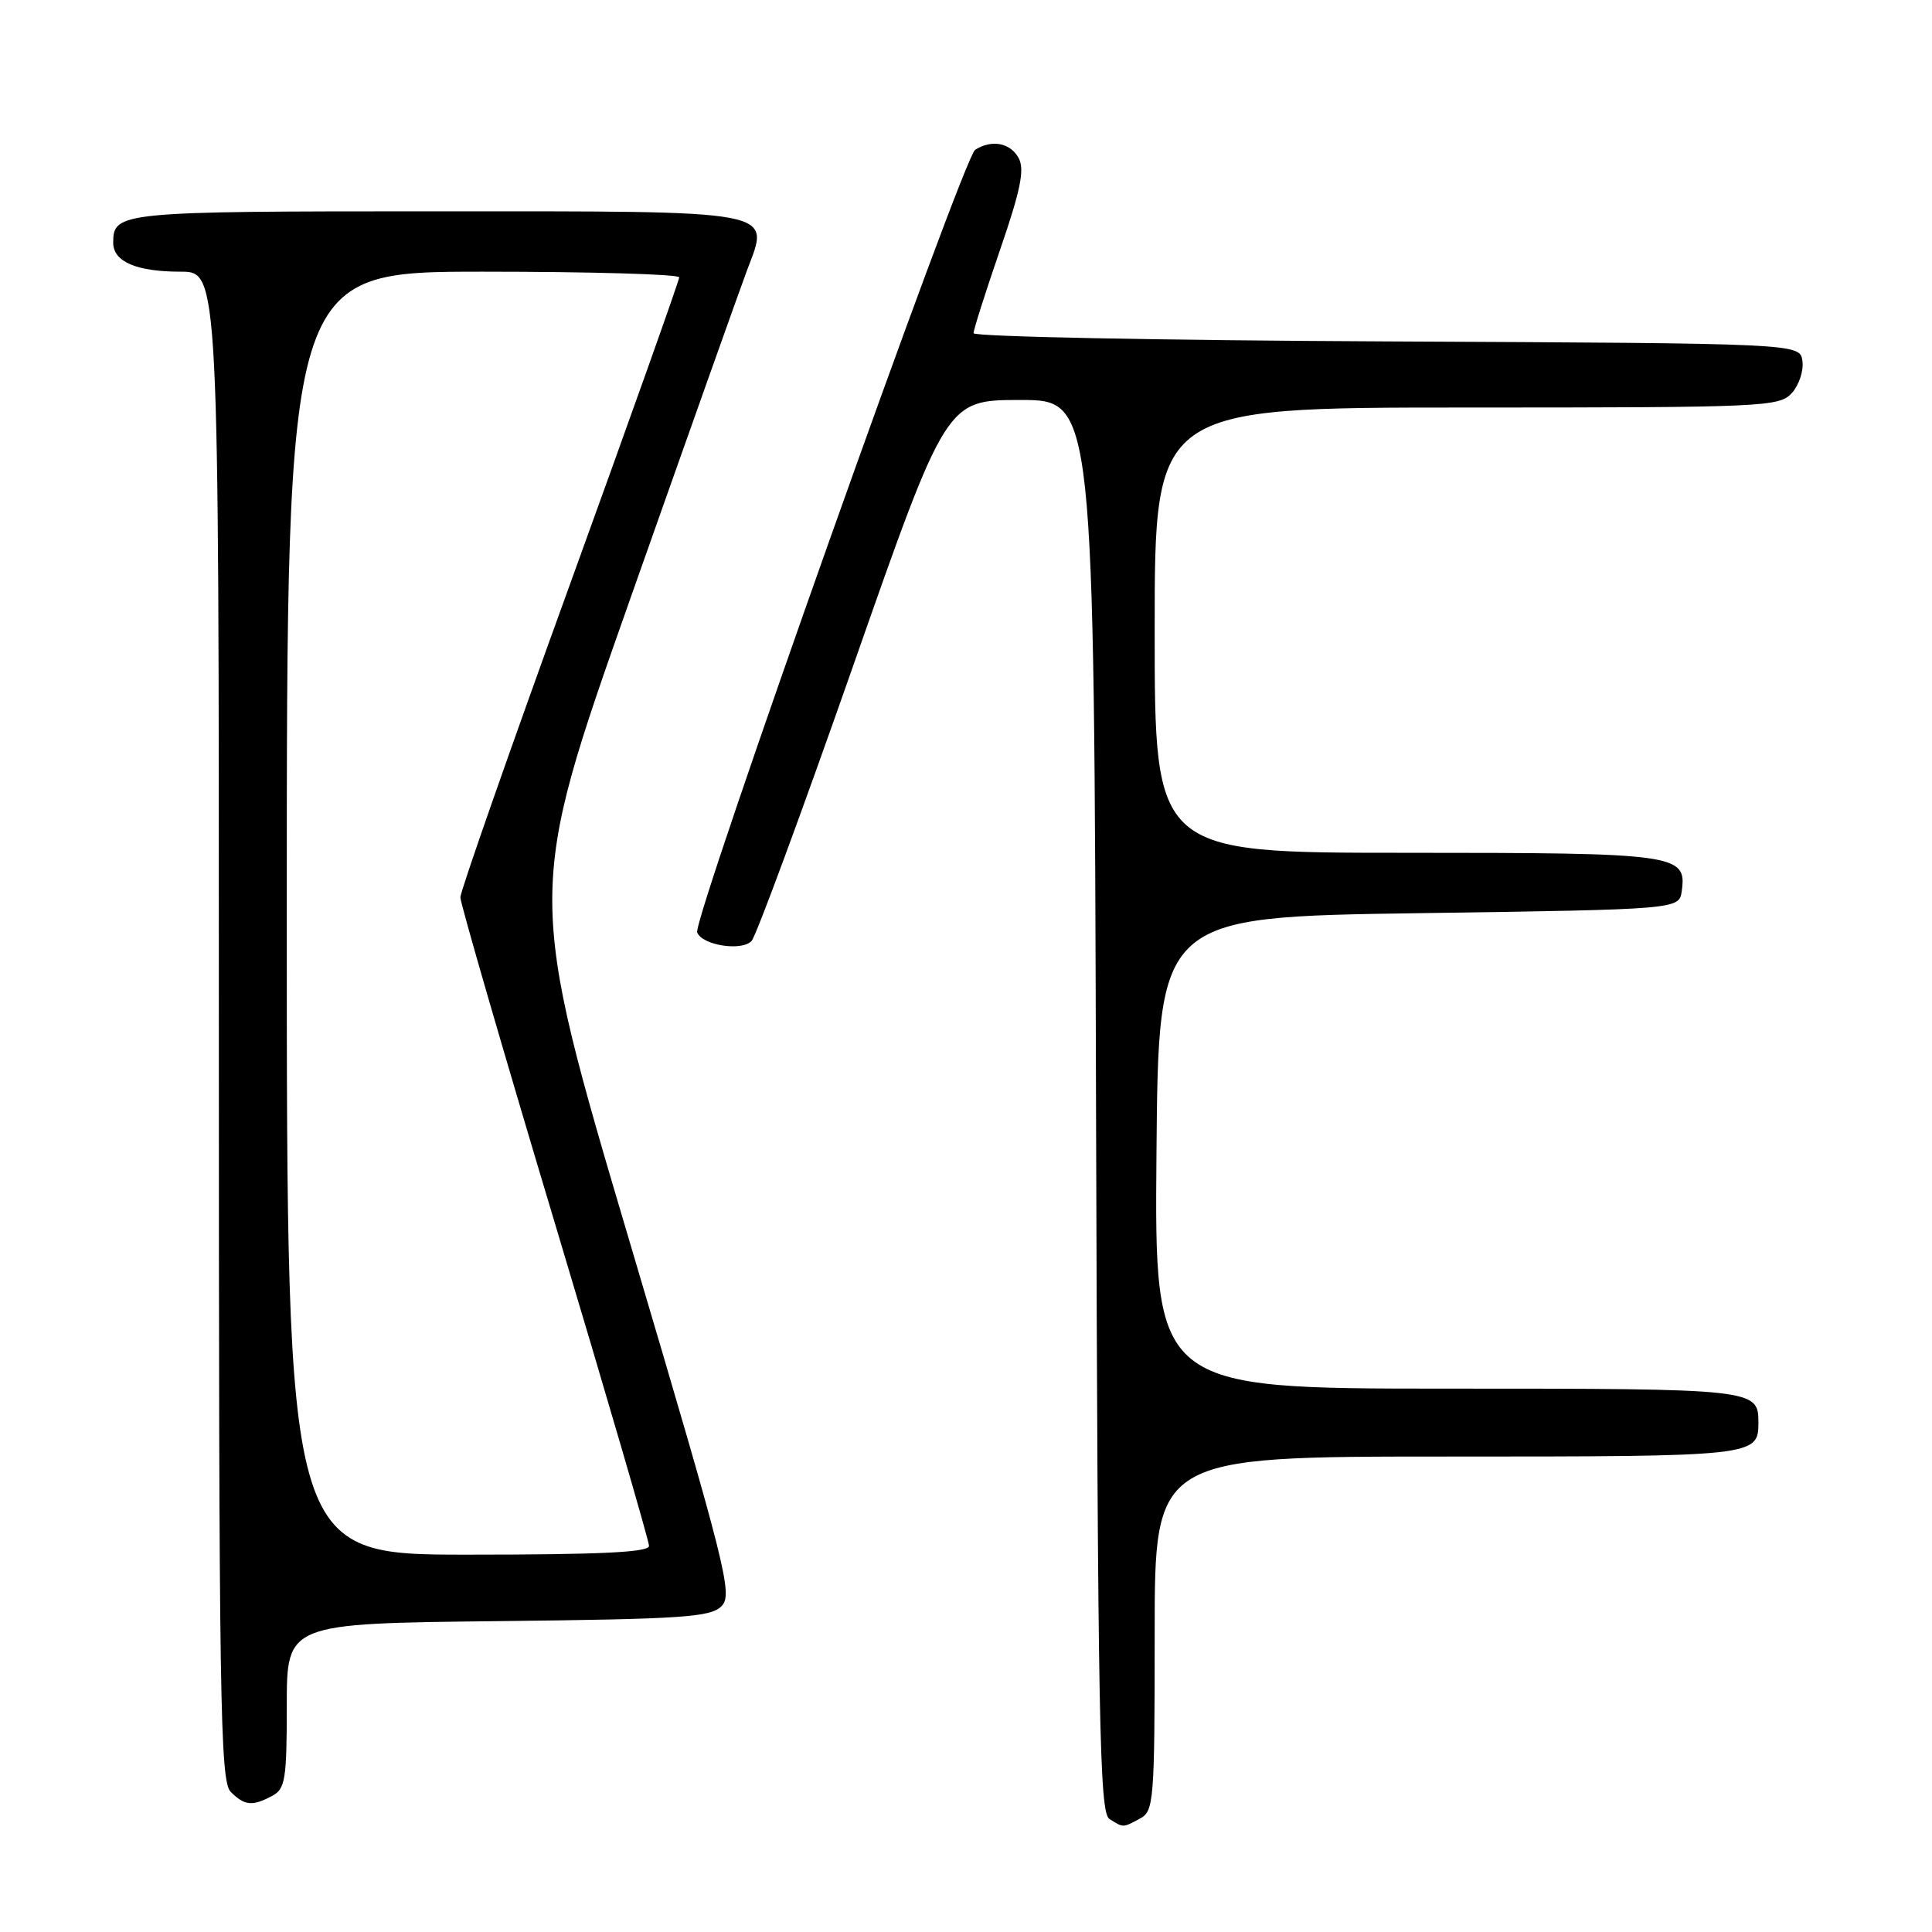 <?xml version="1.0" encoding="UTF-8" standalone="no"?>
<!DOCTYPE svg PUBLIC "-//W3C//DTD SVG 1.1//EN" "http://www.w3.org/Graphics/SVG/1.1/DTD/svg11.dtd" >
<svg xmlns="http://www.w3.org/2000/svg" xmlns:xlink="http://www.w3.org/1999/xlink" version="1.1" viewBox="0 0 256 256">
 <g >
 <path fill="currentColor"
d=" M 151.07 240.96 C 152.89 239.99 153.00 238.64 153.00 216.46 C 153.00 193.00 153.00 193.00 191.80 193.00 C 232.61 193.00 233.00 192.96 233.00 188.50 C 233.00 184.04 232.61 184.00 191.79 184.00 C 152.97 184.00 152.97 184.00 153.24 152.75 C 153.50 121.50 153.50 121.50 188.00 121.00 C 222.50 120.50 222.50 120.50 222.84 118.06 C 223.53 113.18 222.22 113.00 186.31 113.00 C 153.00 113.00 153.00 113.00 153.00 83.50 C 153.00 54.00 153.00 54.00 194.35 54.00 C 233.83 54.00 235.77 53.91 237.43 52.08 C 238.38 51.03 239.01 49.12 238.83 47.83 C 238.50 45.50 238.50 45.50 183.75 45.24 C 153.64 45.10 129.00 44.61 129.00 44.15 C 129.00 43.69 130.58 38.72 132.51 33.11 C 135.24 25.18 135.79 22.47 134.98 20.95 C 133.88 18.92 131.42 18.45 129.21 19.85 C 127.62 20.86 91.74 121.88 92.38 123.55 C 93.04 125.26 98.29 126.08 99.59 124.68 C 100.19 124.03 106.24 107.64 113.04 88.25 C 125.39 53.00 125.39 53.00 135.18 53.00 C 144.97 53.00 144.97 53.00 145.23 146.54 C 145.47 228.40 145.69 240.19 147.00 241.02 C 148.87 242.20 148.75 242.21 151.07 240.96 Z  M 36.07 237.96 C 37.80 237.04 38.00 235.78 38.00 226.02 C 38.00 215.12 38.00 215.12 65.97 214.81 C 90.44 214.54 94.14 214.29 95.59 212.84 C 97.14 211.29 96.32 208.02 83.50 164.77 C 69.74 118.36 69.74 118.36 83.48 79.43 C 91.04 58.02 98.02 38.39 98.99 35.80 C 102.05 27.71 103.60 28.00 57.37 28.00 C 15.84 28.00 15.00 28.08 15.00 32.16 C 15.00 34.68 18.08 36.00 23.93 36.00 C 29.00 36.00 29.00 36.00 29.00 135.93 C 29.00 225.44 29.16 236.02 30.57 237.43 C 32.41 239.27 33.44 239.37 36.07 237.96 Z  M 38.00 121.00 C 38.00 36.00 38.00 36.00 64.00 36.00 C 78.30 36.00 90.00 36.34 90.00 36.75 C 90.00 37.16 83.47 55.50 75.50 77.49 C 67.52 99.49 61.00 118.12 61.00 118.90 C 61.00 119.68 66.62 139.08 73.50 162.00 C 80.38 184.92 86.00 204.20 86.00 204.84 C 86.00 205.69 79.53 206.00 62.00 206.00 C 38.00 206.00 38.00 206.00 38.00 121.00 Z "/>
</g>
</svg>